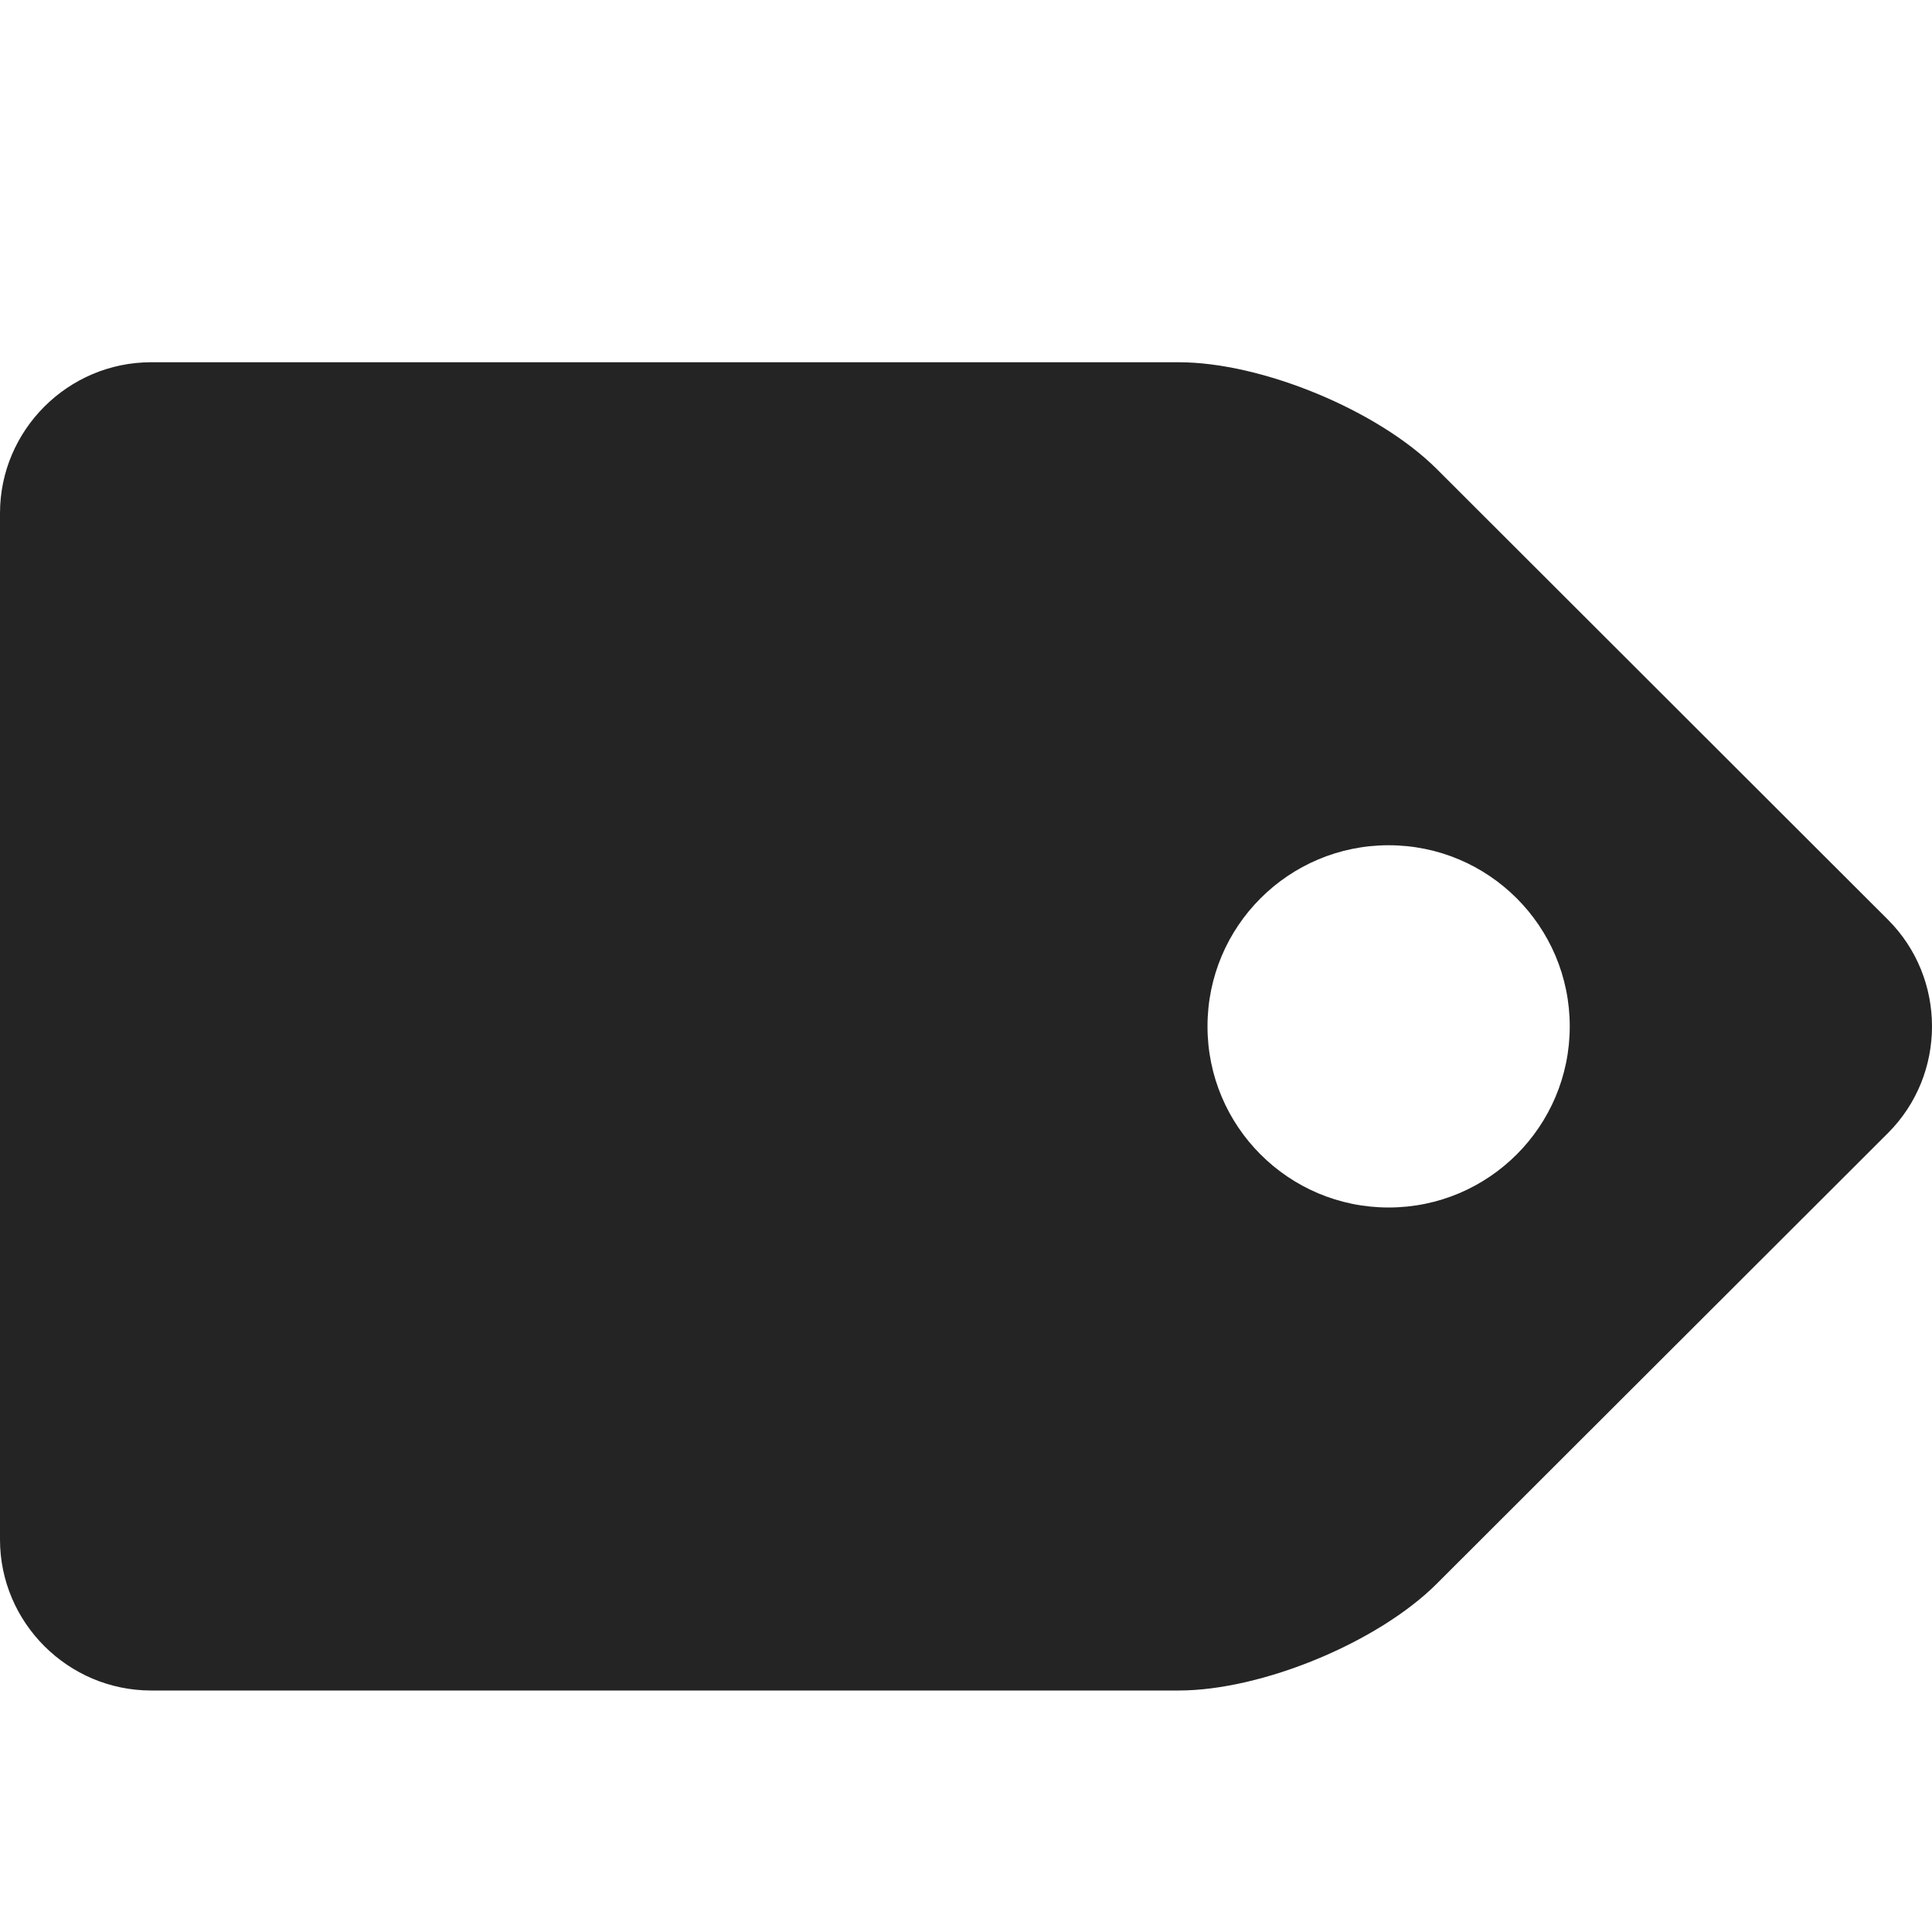 <?xml version="1.0" encoding="utf-8"?> <!-- Generator: IcoMoon.io --> <!DOCTYPE svg PUBLIC "-//W3C//DTD SVG 1.1//EN" "http://www.w3.org/Graphics/SVG/1.1/DTD/svg11.dtd"> <svg width="512" height="512" viewBox="0 0 512 512" xmlns="http://www.w3.org/2000/svg" xmlns:xlink="http://www.w3.org/1999/xlink" fill="#242424"><path d="M 500.32,243.716L 380.744,124.284C 365.168,108.728, 334.403,96.00, 312.377,96.00L 40.048,96.00 C 18.022,96.00,0.00,114.00,0.00,136.00l0.00,272.00 c0.00,22.00, 18.022,40.00, 40.048,40.00l 272.329,0.00 c 22.026,0.00, 52.791-12.728, 68.367-28.284L 500.32,300.284 C 515.896,284.728, 515.896,259.272, 500.32,243.716z M 368.00,320.00c-26.51,0.00-48.00-21.49-48.00-48.00s 21.49-48.00, 48.00-48.00s 48.00,21.49, 48.00,48.00 S 394.51,320.00, 368.00,320.00z" ></path></svg>